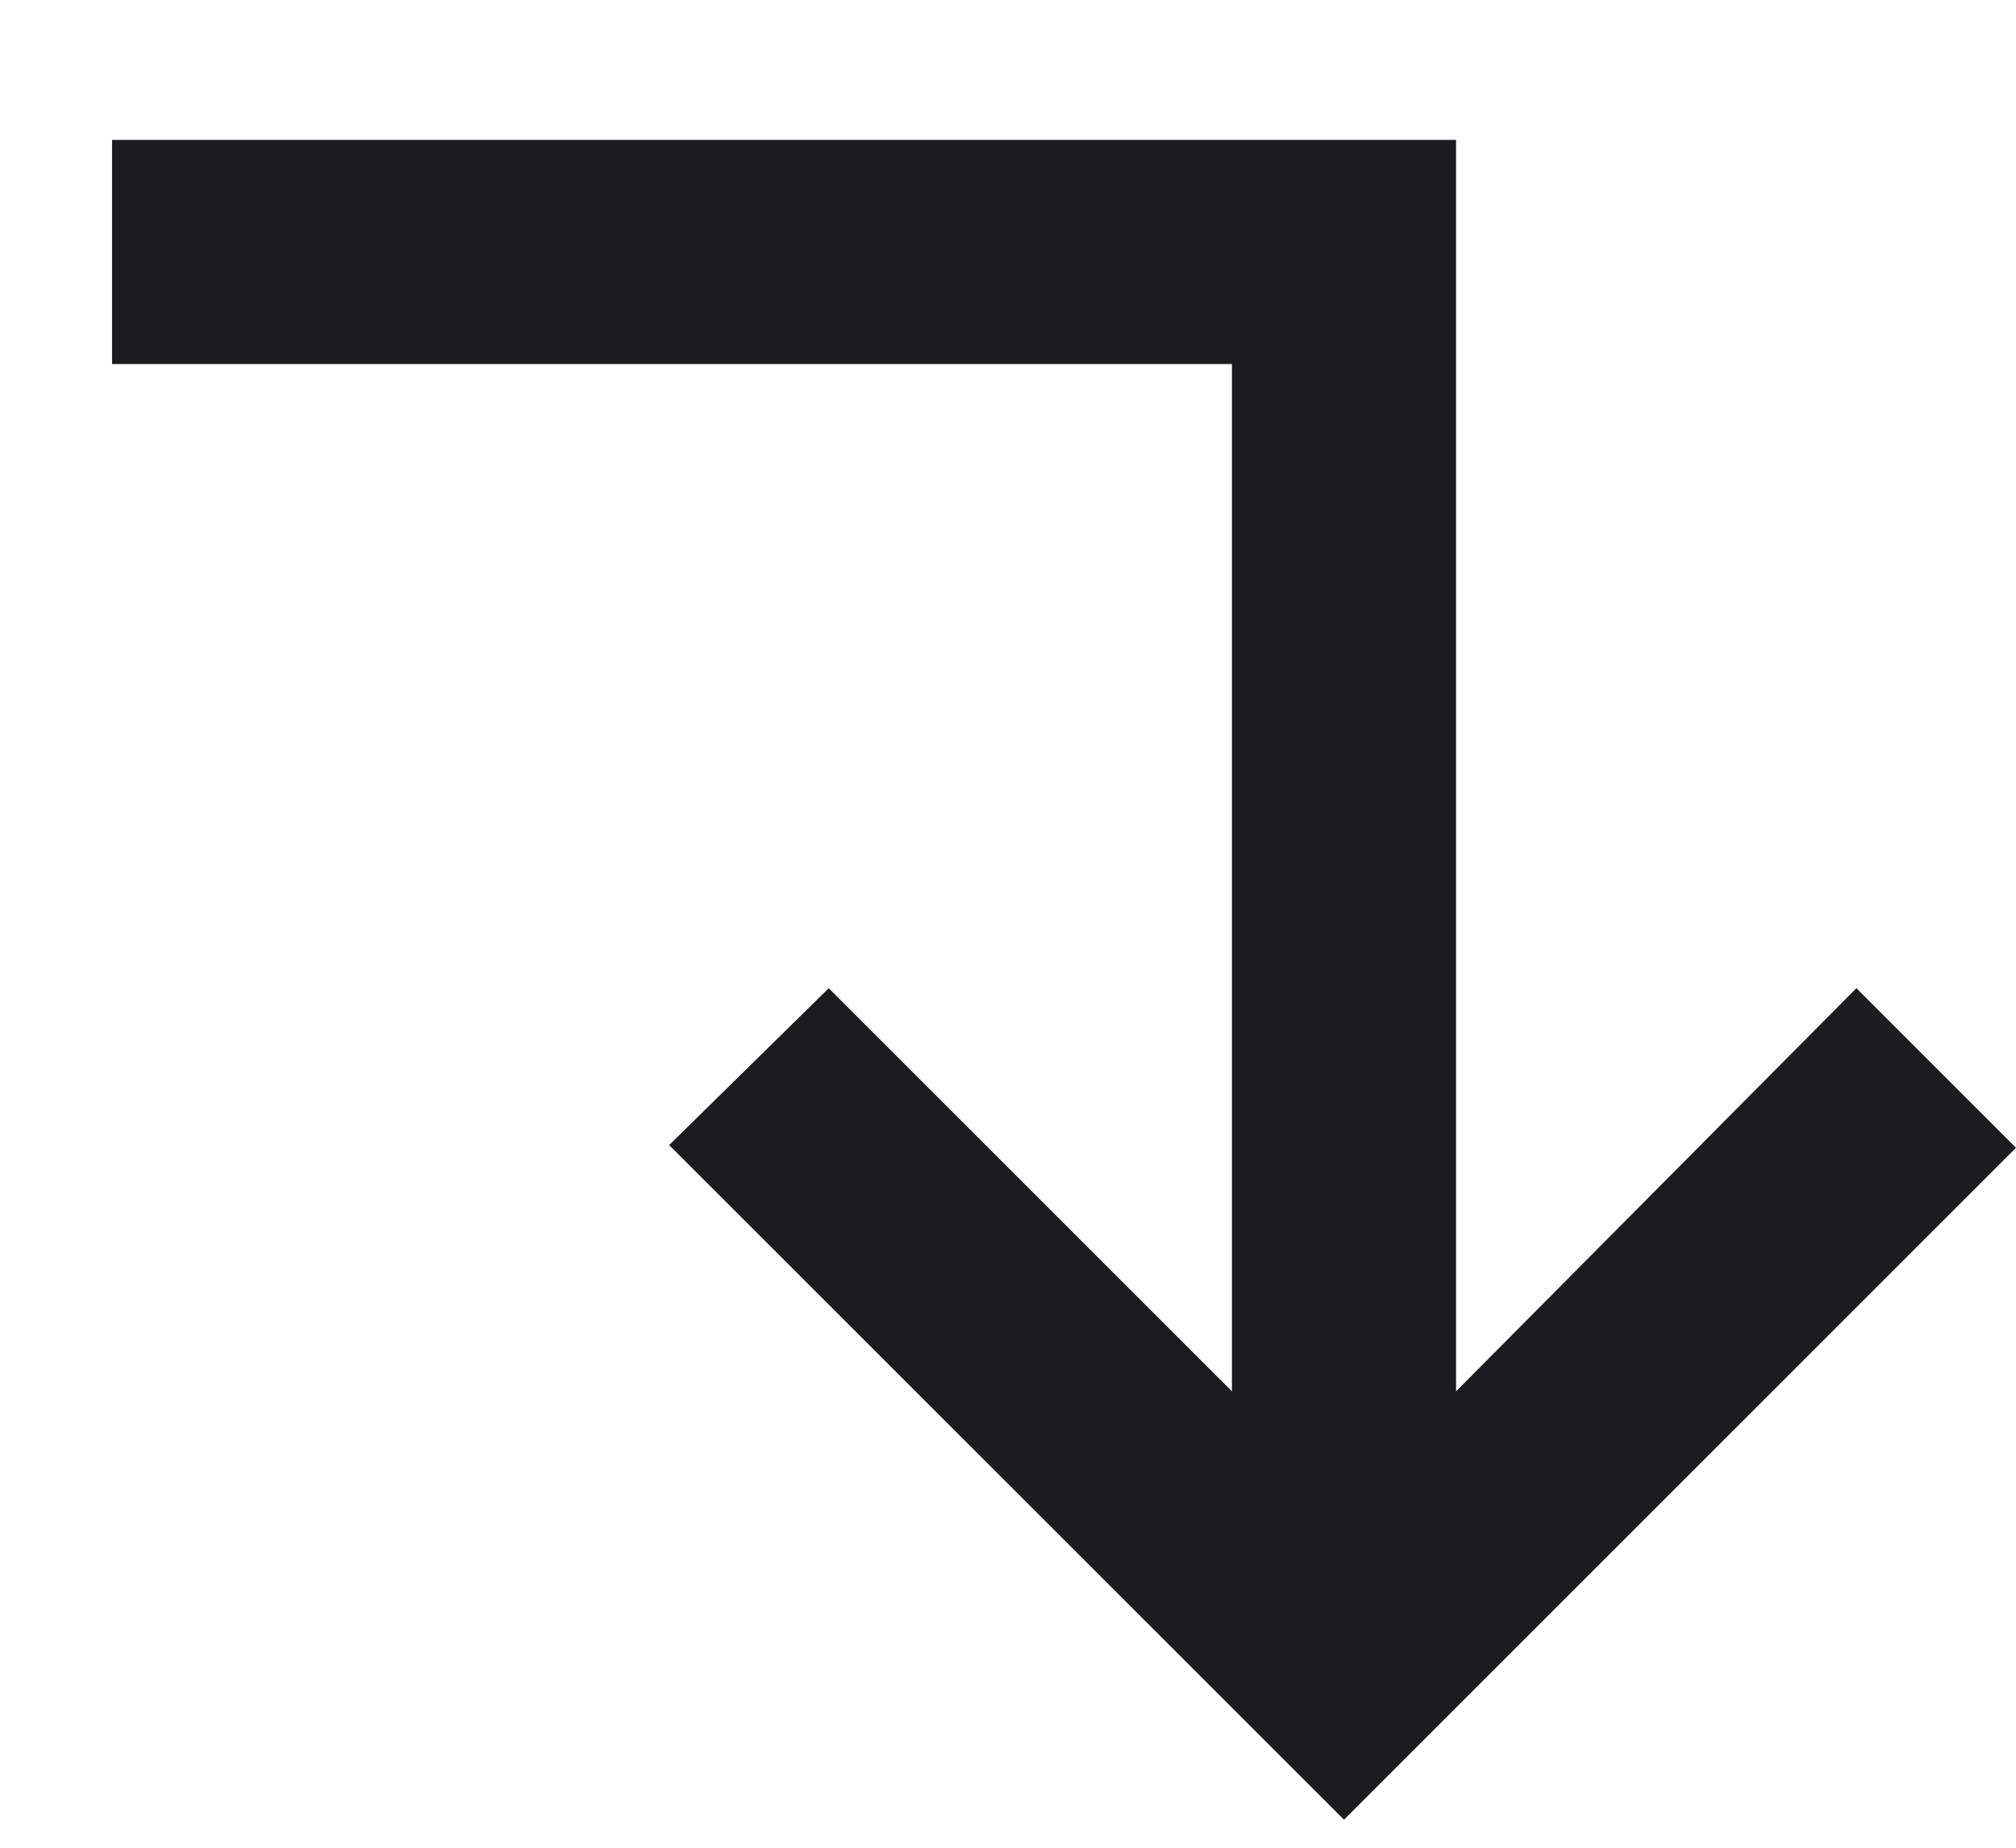 <svg width="12" height="11" viewBox="0 0 12 11" fill="none" xmlns="http://www.w3.org/2000/svg">
<path d="M12 6.833L11.05 5.883L8.667 8.283L8.667 0.833L0.667 0.833L0.667 2.167L7.333 2.167L7.333 8.283L4.933 5.883L3.983 6.817L8 10.833L12 6.833Z" fill="#1C1B1F"/>
</svg>
